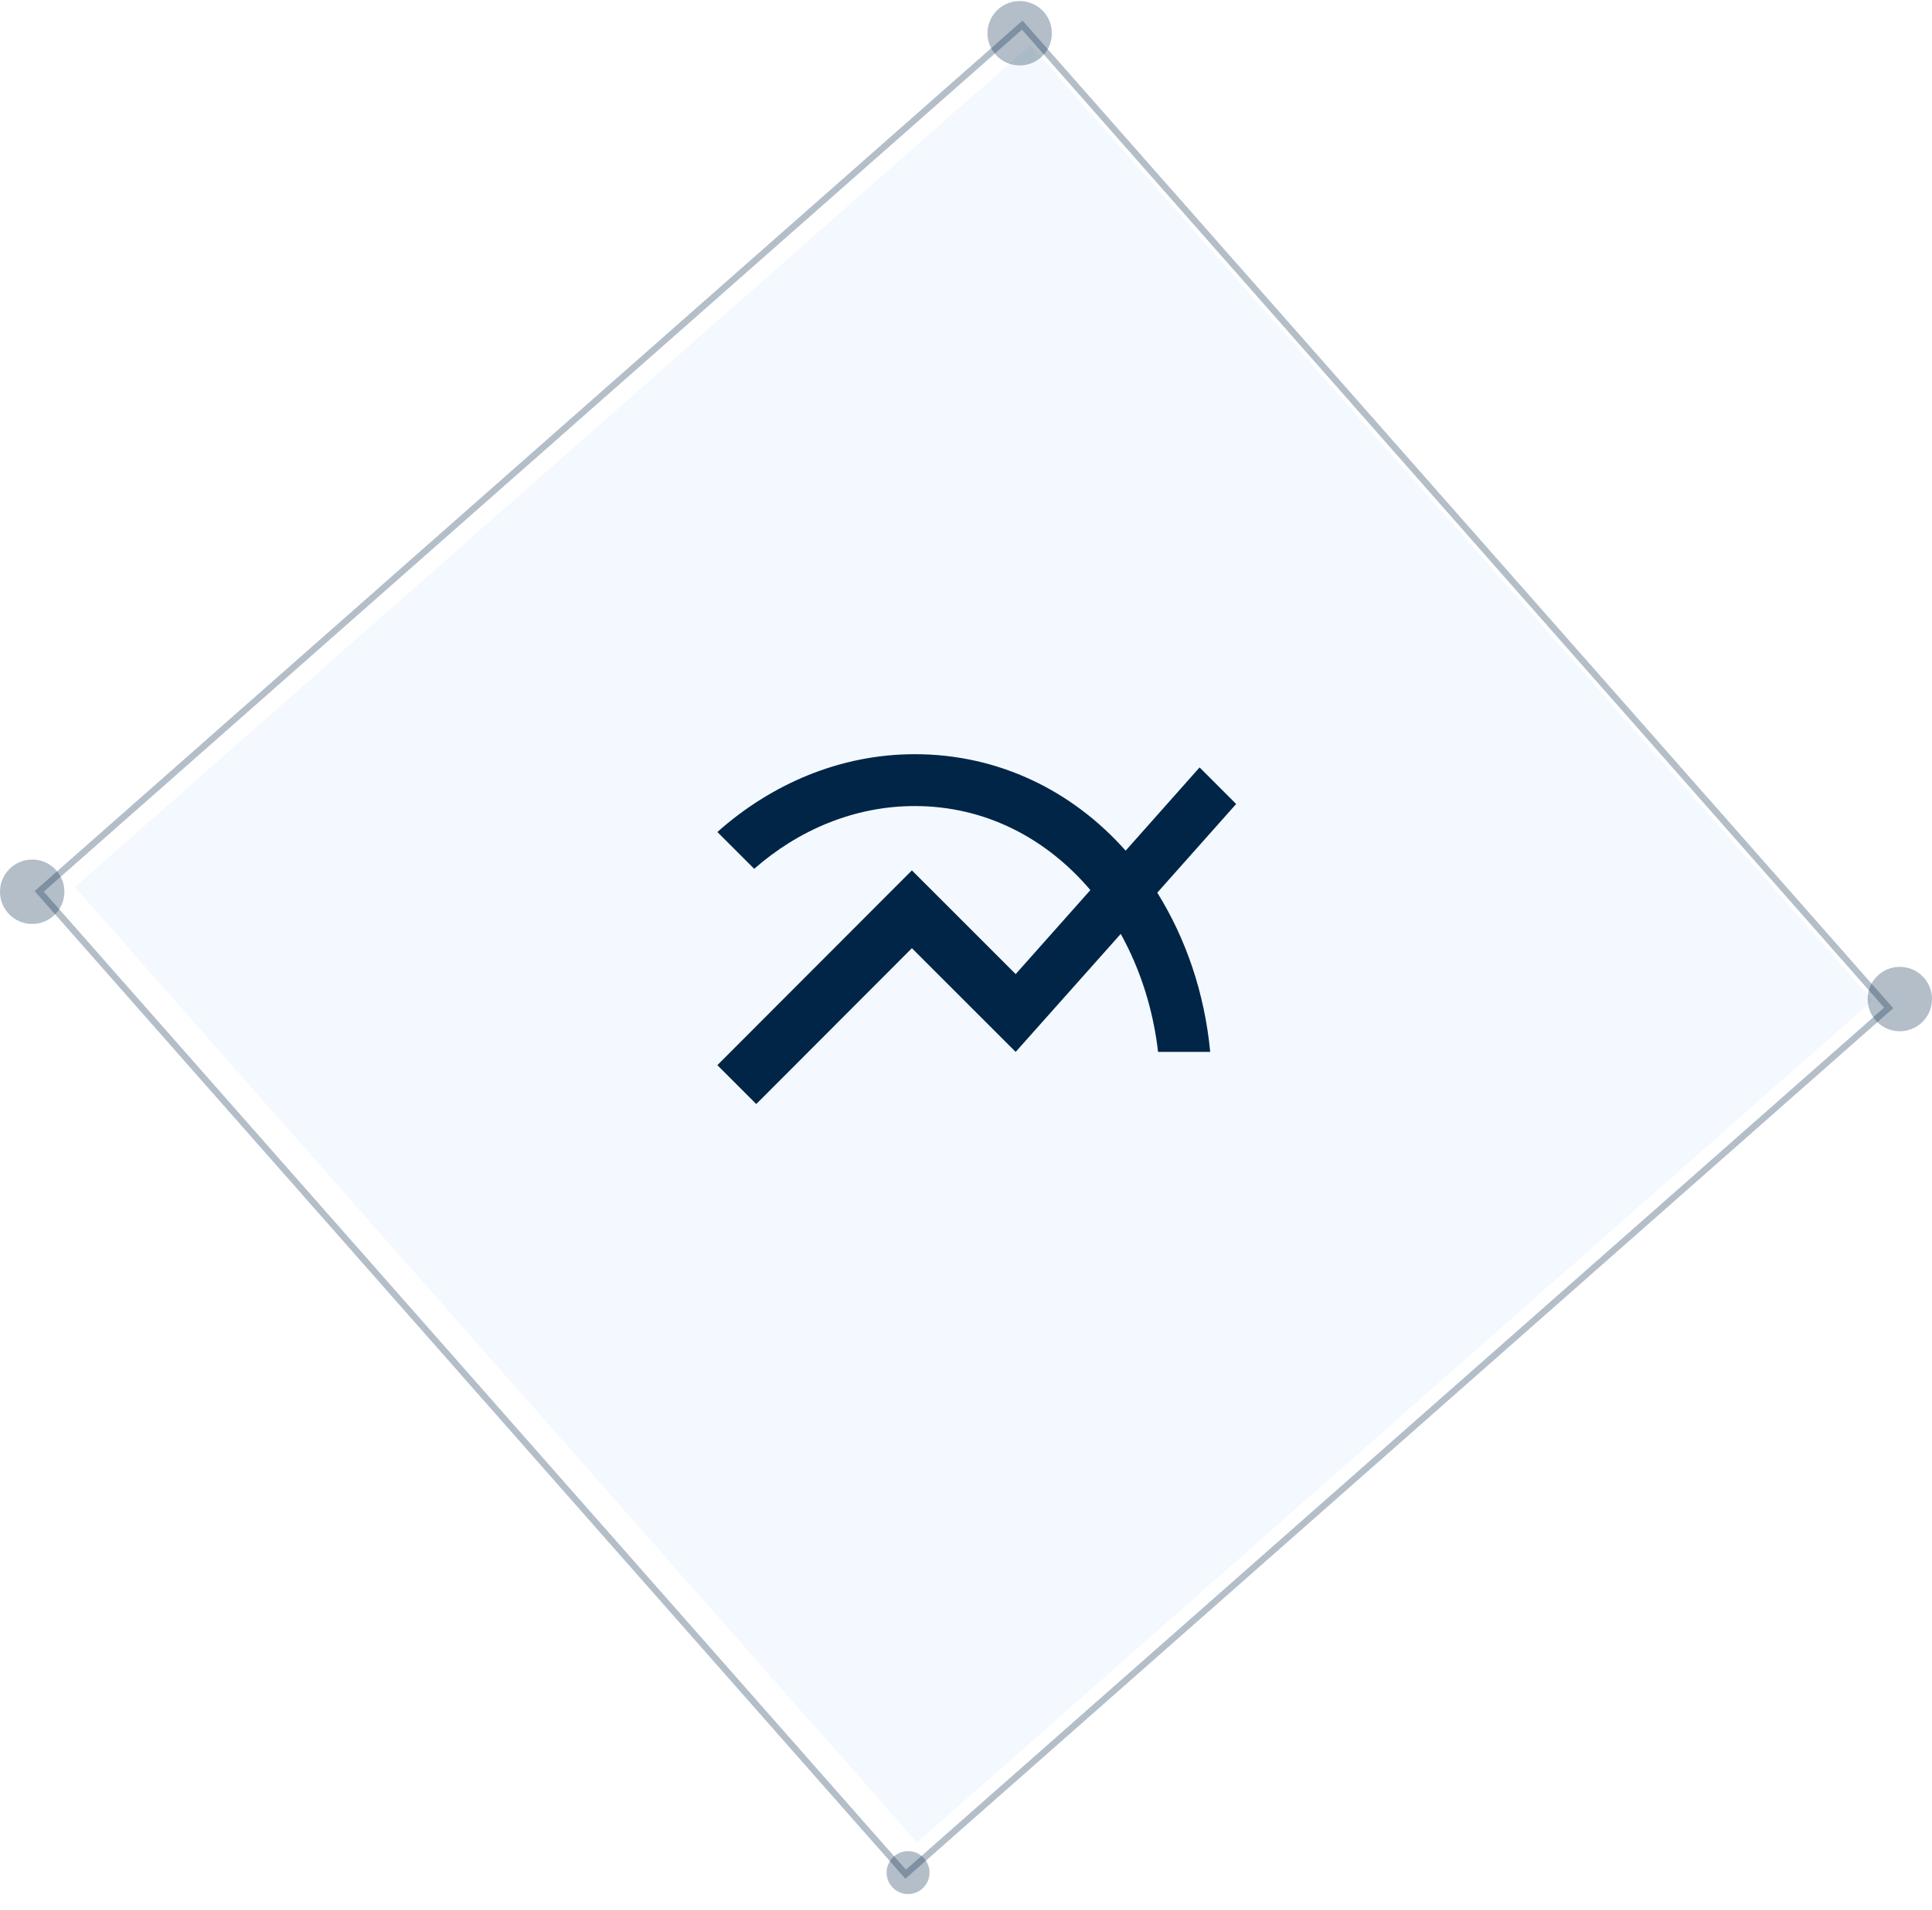 <svg width="90" height="89" viewBox="0 0 90 89" fill="none" xmlns="http://www.w3.org/2000/svg">
<path opacity="0.05" d="M48 2.098L87.235 46.613L42.72 85.848L3.485 41.333L48 2.098Z" fill="#0A7EEB"/>
<path opacity="0.3" d="M47.62 1.169L87.982 46.962L42.188 87.324L1.826 41.531L47.62 1.169Z" stroke="#002547" stroke-width="0.3"/>
<circle opacity="0.3" cx="47.5" cy="1.549" r="1.5" fill="#002547"/>
<circle opacity="0.3" cx="42.301" cy="87.249" r="1" fill="#002547"/>
<circle opacity="0.3" cx="1.5" cy="41.549" r="1.5" fill="#002547"/>
<circle opacity="0.3" cx="88.5" cy="46.549" r="1.5" fill="#002547"/>
<path d="M57.585 37.46L55.881 35.756L52.437 39.635C49.948 36.831 46.504 35.14 42.613 35.14C39.121 35.14 35.919 36.541 33.418 38.765L35.134 40.48C37.188 38.68 39.786 37.556 42.613 37.556C45.924 37.556 48.764 39.079 50.794 41.471L47.314 45.386L42.48 40.553L33.418 49.628L35.23 51.44L42.48 44.178L47.314 49.011L52.208 43.513C53.114 45.145 53.718 47.018 53.948 49.011H56.376C56.111 46.232 55.228 43.707 53.911 41.592L57.585 37.46Z" fill="#002547"/>
</svg>
